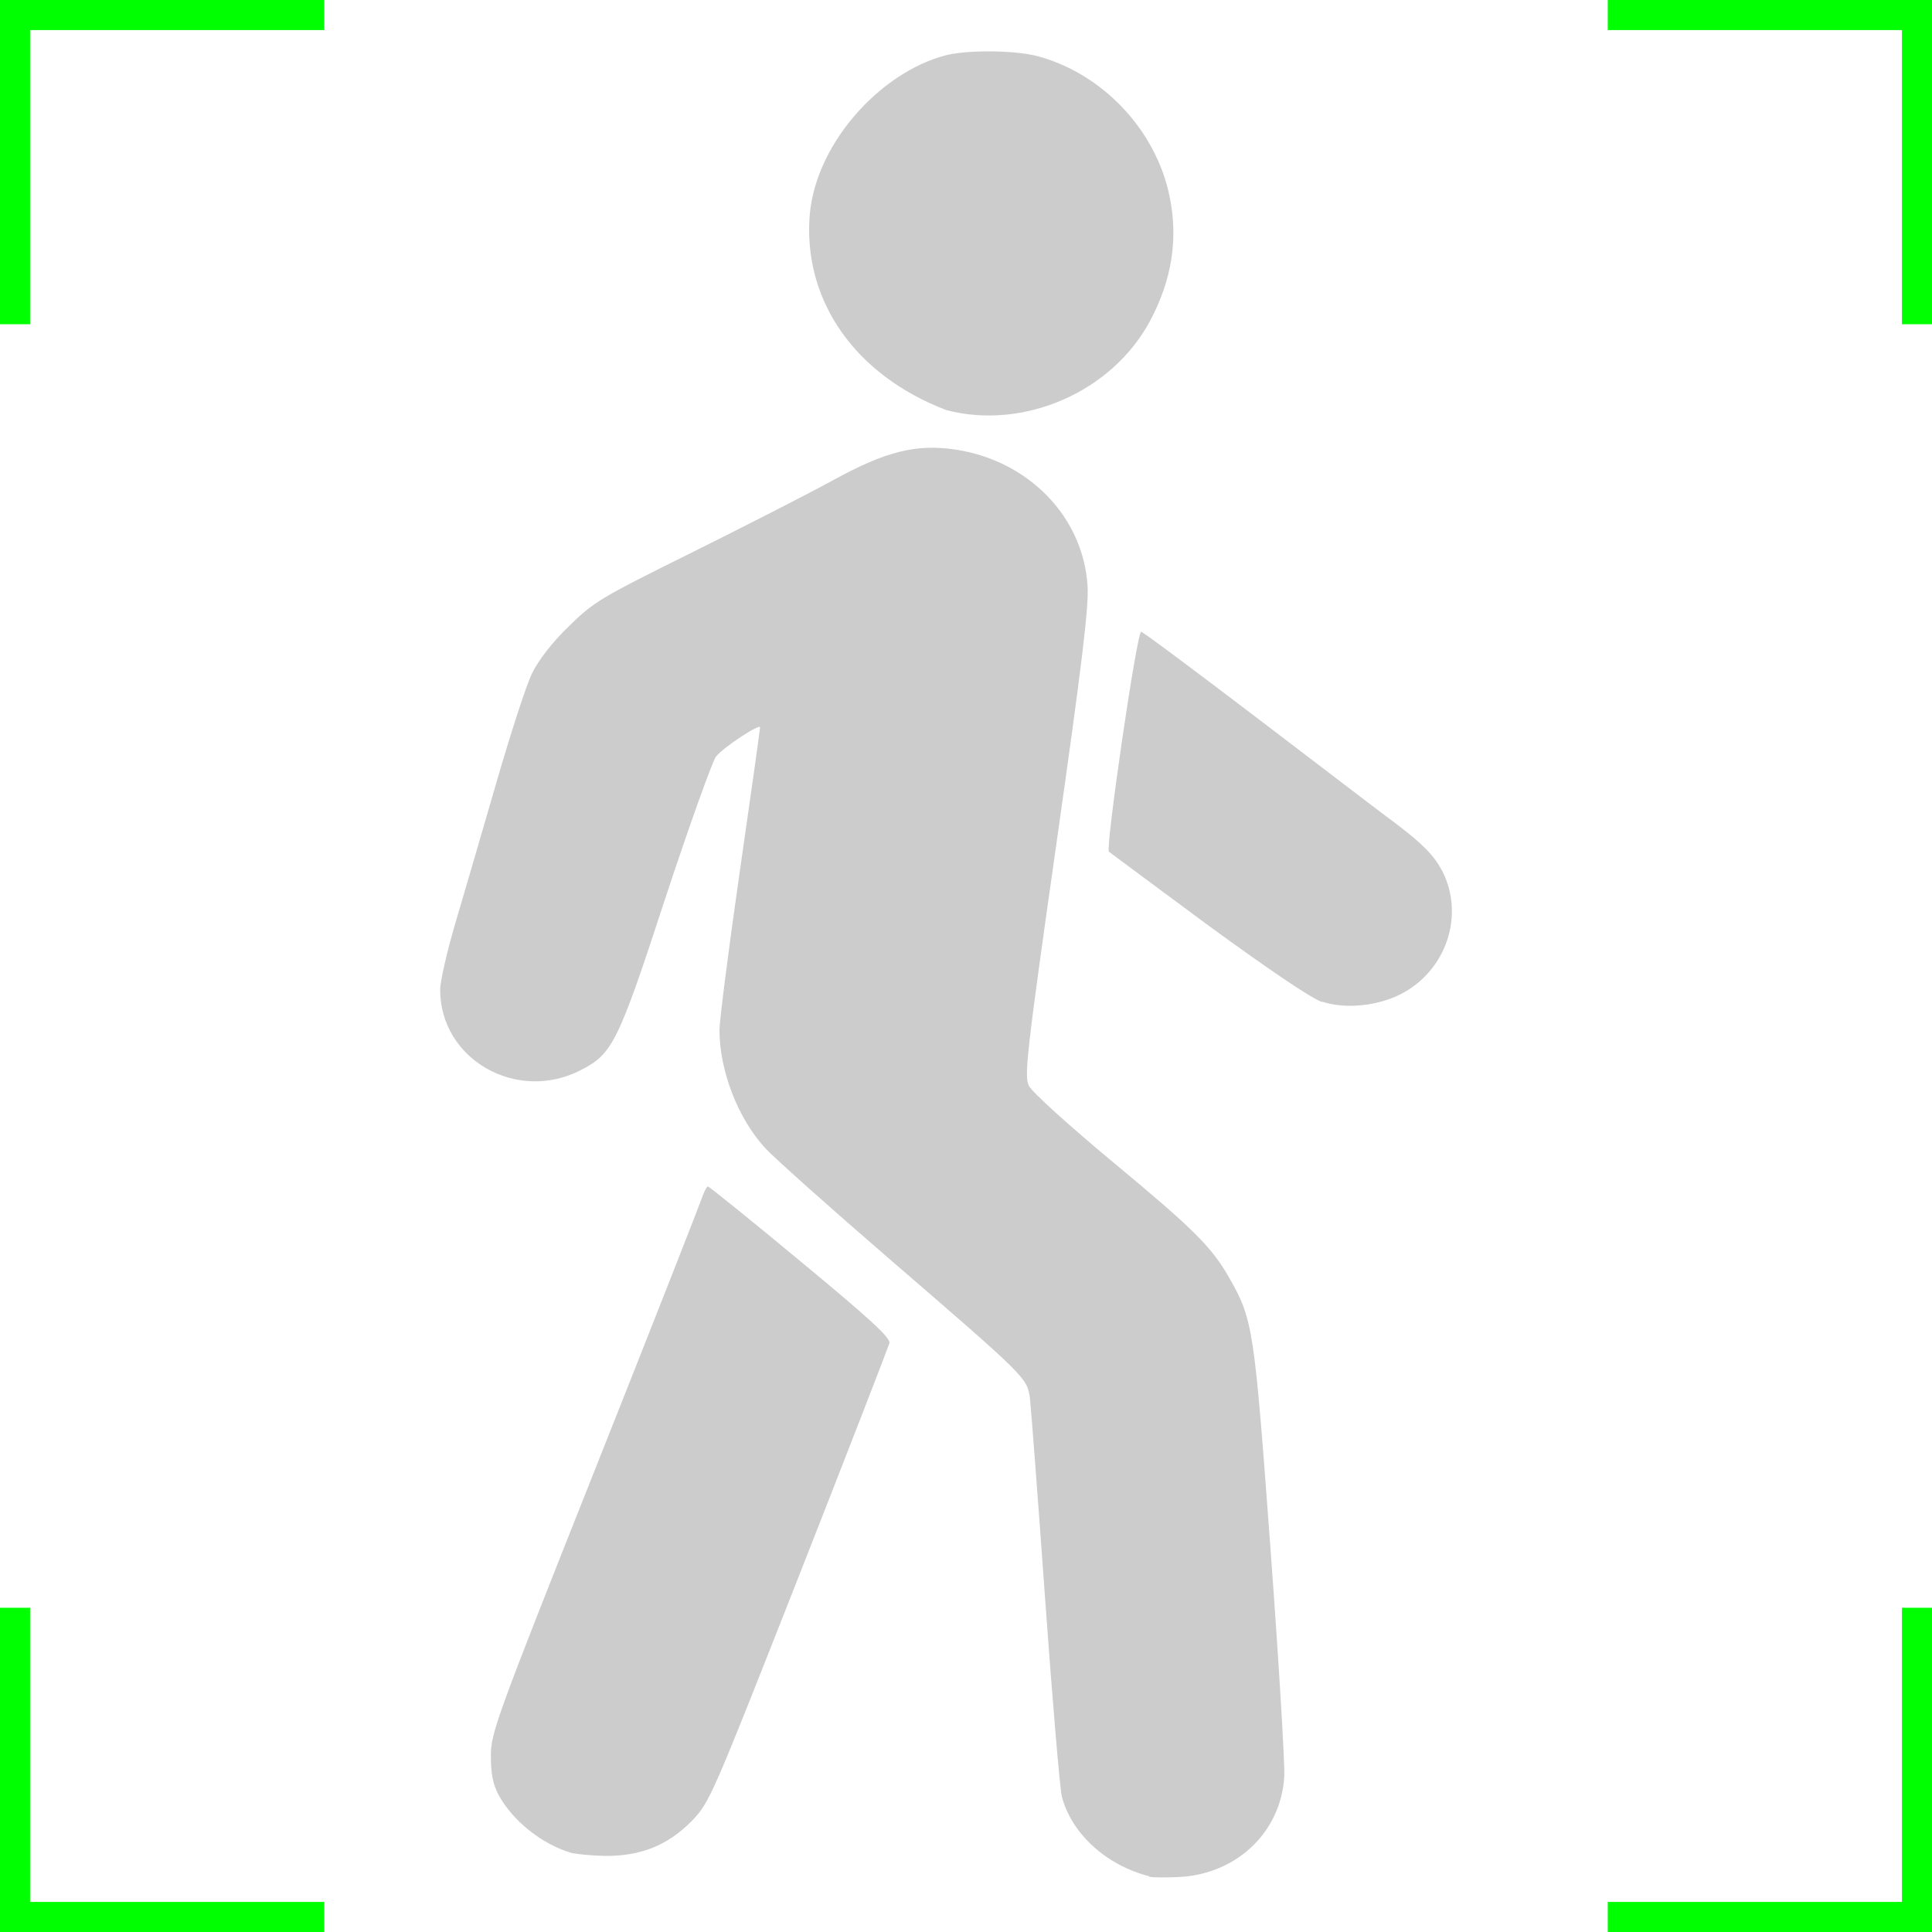<?xml version="1.0" encoding="UTF-8" standalone="no"?>
<!-- Created with Inkscape (http://www.inkscape.org/) -->

<svg width="512" height="512" viewBox="0 0 5.333 5.333" version="1.1" id="svg5" inkscape:version="1.2.2 (b0a8486541, 2022-12-01)" xml:space="preserve" sodipodi:docname="motion.svg" xmlns:inkscape="http://www.inkscape.org/namespaces/inkscape" xmlns:sodipodi="http://sodipodi.sourceforge.net/DTD/sodipodi-0.dtd" xmlns="http://www.w3.org/2000/svg" xmlns:svg="http://www.w3.org/2000/svg"><sodipodi:namedview id="namedview7" pagecolor="#ffffff" bordercolor="#000000" borderopacity="0.25" inkscape:showpageshadow="2" inkscape:pageopacity="0.0" inkscape:pagecheckerboard="0" inkscape:deskcolor="#d1d1d1" inkscape:document-units="mm" showgrid="false" inkscape:zoom="0.80553926" inkscape:cx="348.21394" inkscape:cy="518.28635" inkscape:window-width="2560" inkscape:window-height="1379" inkscape:window-x="0" inkscape:window-y="32" inkscape:window-maximized="1" inkscape:current-layer="layer1" /><defs id="defs2" /><g inkscape:label="Layer 1" inkscape:groupmode="layer" id="layer1"><path id="path10270" style="color:#000000;fill:#00ff00;stroke-linecap:round;stroke-miterlimit:2;-inkscape-stroke:none;paint-order:stroke fill markers" d="M 0 0 L 0 0.084 L 0 0.895 L 0.083 0.895 L 0.083 0.083 L 0.895 0.083 L 0.895 0 L 0 0 z M 4.438 0 L 4.438 0.083 L 5.25 0.083 L 5.25 0.895 L 5.333 0.895 L 5.333 4.438 L 5.25 4.438 L 5.25 5.25 L 4.438 5.25 L 4.438 5.333 L 0.895 5.333 L 0.895 5.25 L 0.083 5.25 L 0.083 4.438 L 0 4.438 L 0 5.334 L 5.334 5.334 L 5.334 0 L 4.438 0 z " /><path style="fill:#cccccc;stroke-width:1" d="M 3.172,5.179 C 3.054,5.149 2.958,5.062 2.931,4.959 2.926,4.94 2.905,4.695 2.885,4.415 2.865,4.135 2.846,3.886 2.843,3.86 2.835,3.803 2.836,3.804 2.448,3.469 2.287,3.33 2.136,3.195 2.112,3.169 2.037,3.087 1.986,2.956 1.986,2.843 1.986,2.818 2.011,2.621 2.042,2.406 2.073,2.192 2.098,2.013 2.098,2.008 2.099,1.996 1.997,2.062 1.976,2.089 1.966,2.103 1.903,2.278 1.837,2.478 1.706,2.879 1.691,2.909 1.603,2.954 1.426,3.045 1.215,2.924 1.215,2.732 c 0,-0.023 0.019,-0.106 0.042,-0.184 0.023,-0.078 0.074,-0.252 0.113,-0.387 0.039,-0.135 0.083,-0.271 0.099,-0.303 0.017,-0.035 0.056,-0.086 0.101,-0.129 0.069,-0.068 0.088,-0.079 0.34,-0.204 0.147,-0.073 0.321,-0.162 0.387,-0.198 0.149,-0.082 0.232,-0.102 0.341,-0.086 0.202,0.031 0.352,0.186 0.364,0.376 0.004,0.057 -0.016,0.221 -0.086,0.712 -0.083,0.583 -0.089,0.641 -0.076,0.668 0.008,0.017 0.111,0.11 0.23,0.209 0.224,0.186 0.274,0.235 0.323,0.321 0.066,0.116 0.069,0.137 0.114,0.748 0.023,0.312 0.04,0.595 0.038,0.629 -0.009,0.151 -0.128,0.267 -0.286,0.277 -0.036,0.002 -0.076,0.002 -0.087,-7.696e-4 z M 1.575,5.114 C 1.495,5.09 1.414,5.025 1.376,4.954 1.36,4.924 1.355,4.895 1.355,4.846 1.355,4.783 1.371,4.74 1.641,4.06 1.798,3.665 1.931,3.326 1.937,3.308 c 0.006,-0.018 0.014,-0.033 0.017,-0.033 0.003,0 0.119,0.093 0.256,0.207 0.192,0.159 0.249,0.211 0.245,0.226 -0.003,0.01 -0.115,0.3 -0.25,0.643 C 1.963,4.966 1.959,4.975 1.909,5.027 1.843,5.094 1.768,5.124 1.669,5.123 1.631,5.122 1.589,5.118 1.575,5.114 Z M 3.65,2.766 C 3.621,2.757 3.502,2.676 3.336,2.555 3.19,2.447 3.066,2.355 3.061,2.351 c -0.01,-0.01 0.077,-0.607 0.089,-0.607 0.005,-2.5e-6 0.152,0.11 0.328,0.244 0.176,0.134 0.343,0.262 0.372,0.283 0.078,0.059 0.108,0.09 0.131,0.133 0.063,0.123 0.011,0.277 -0.116,0.341 -0.064,0.032 -0.152,0.041 -0.215,0.02 z M 2.234,0.612 c 0.007,-0.206 0.193,-0.413 0.379,-0.46 0.064,-0.015 0.19,-0.013 0.251,0.003 0.179,0.048 0.326,0.203 0.364,0.385 0.025,0.118 0.007,0.232 -0.053,0.345 C 3.07,1.082 2.826,1.188 2.612,1.132 2.357,1.034 2.224,0.831 2.234,0.612 Z" id="path299" sodipodi:nodetypes="sssssscscssssssssssscscssscssscssscssssssccsscsssssscccsccc" /></g></svg>

